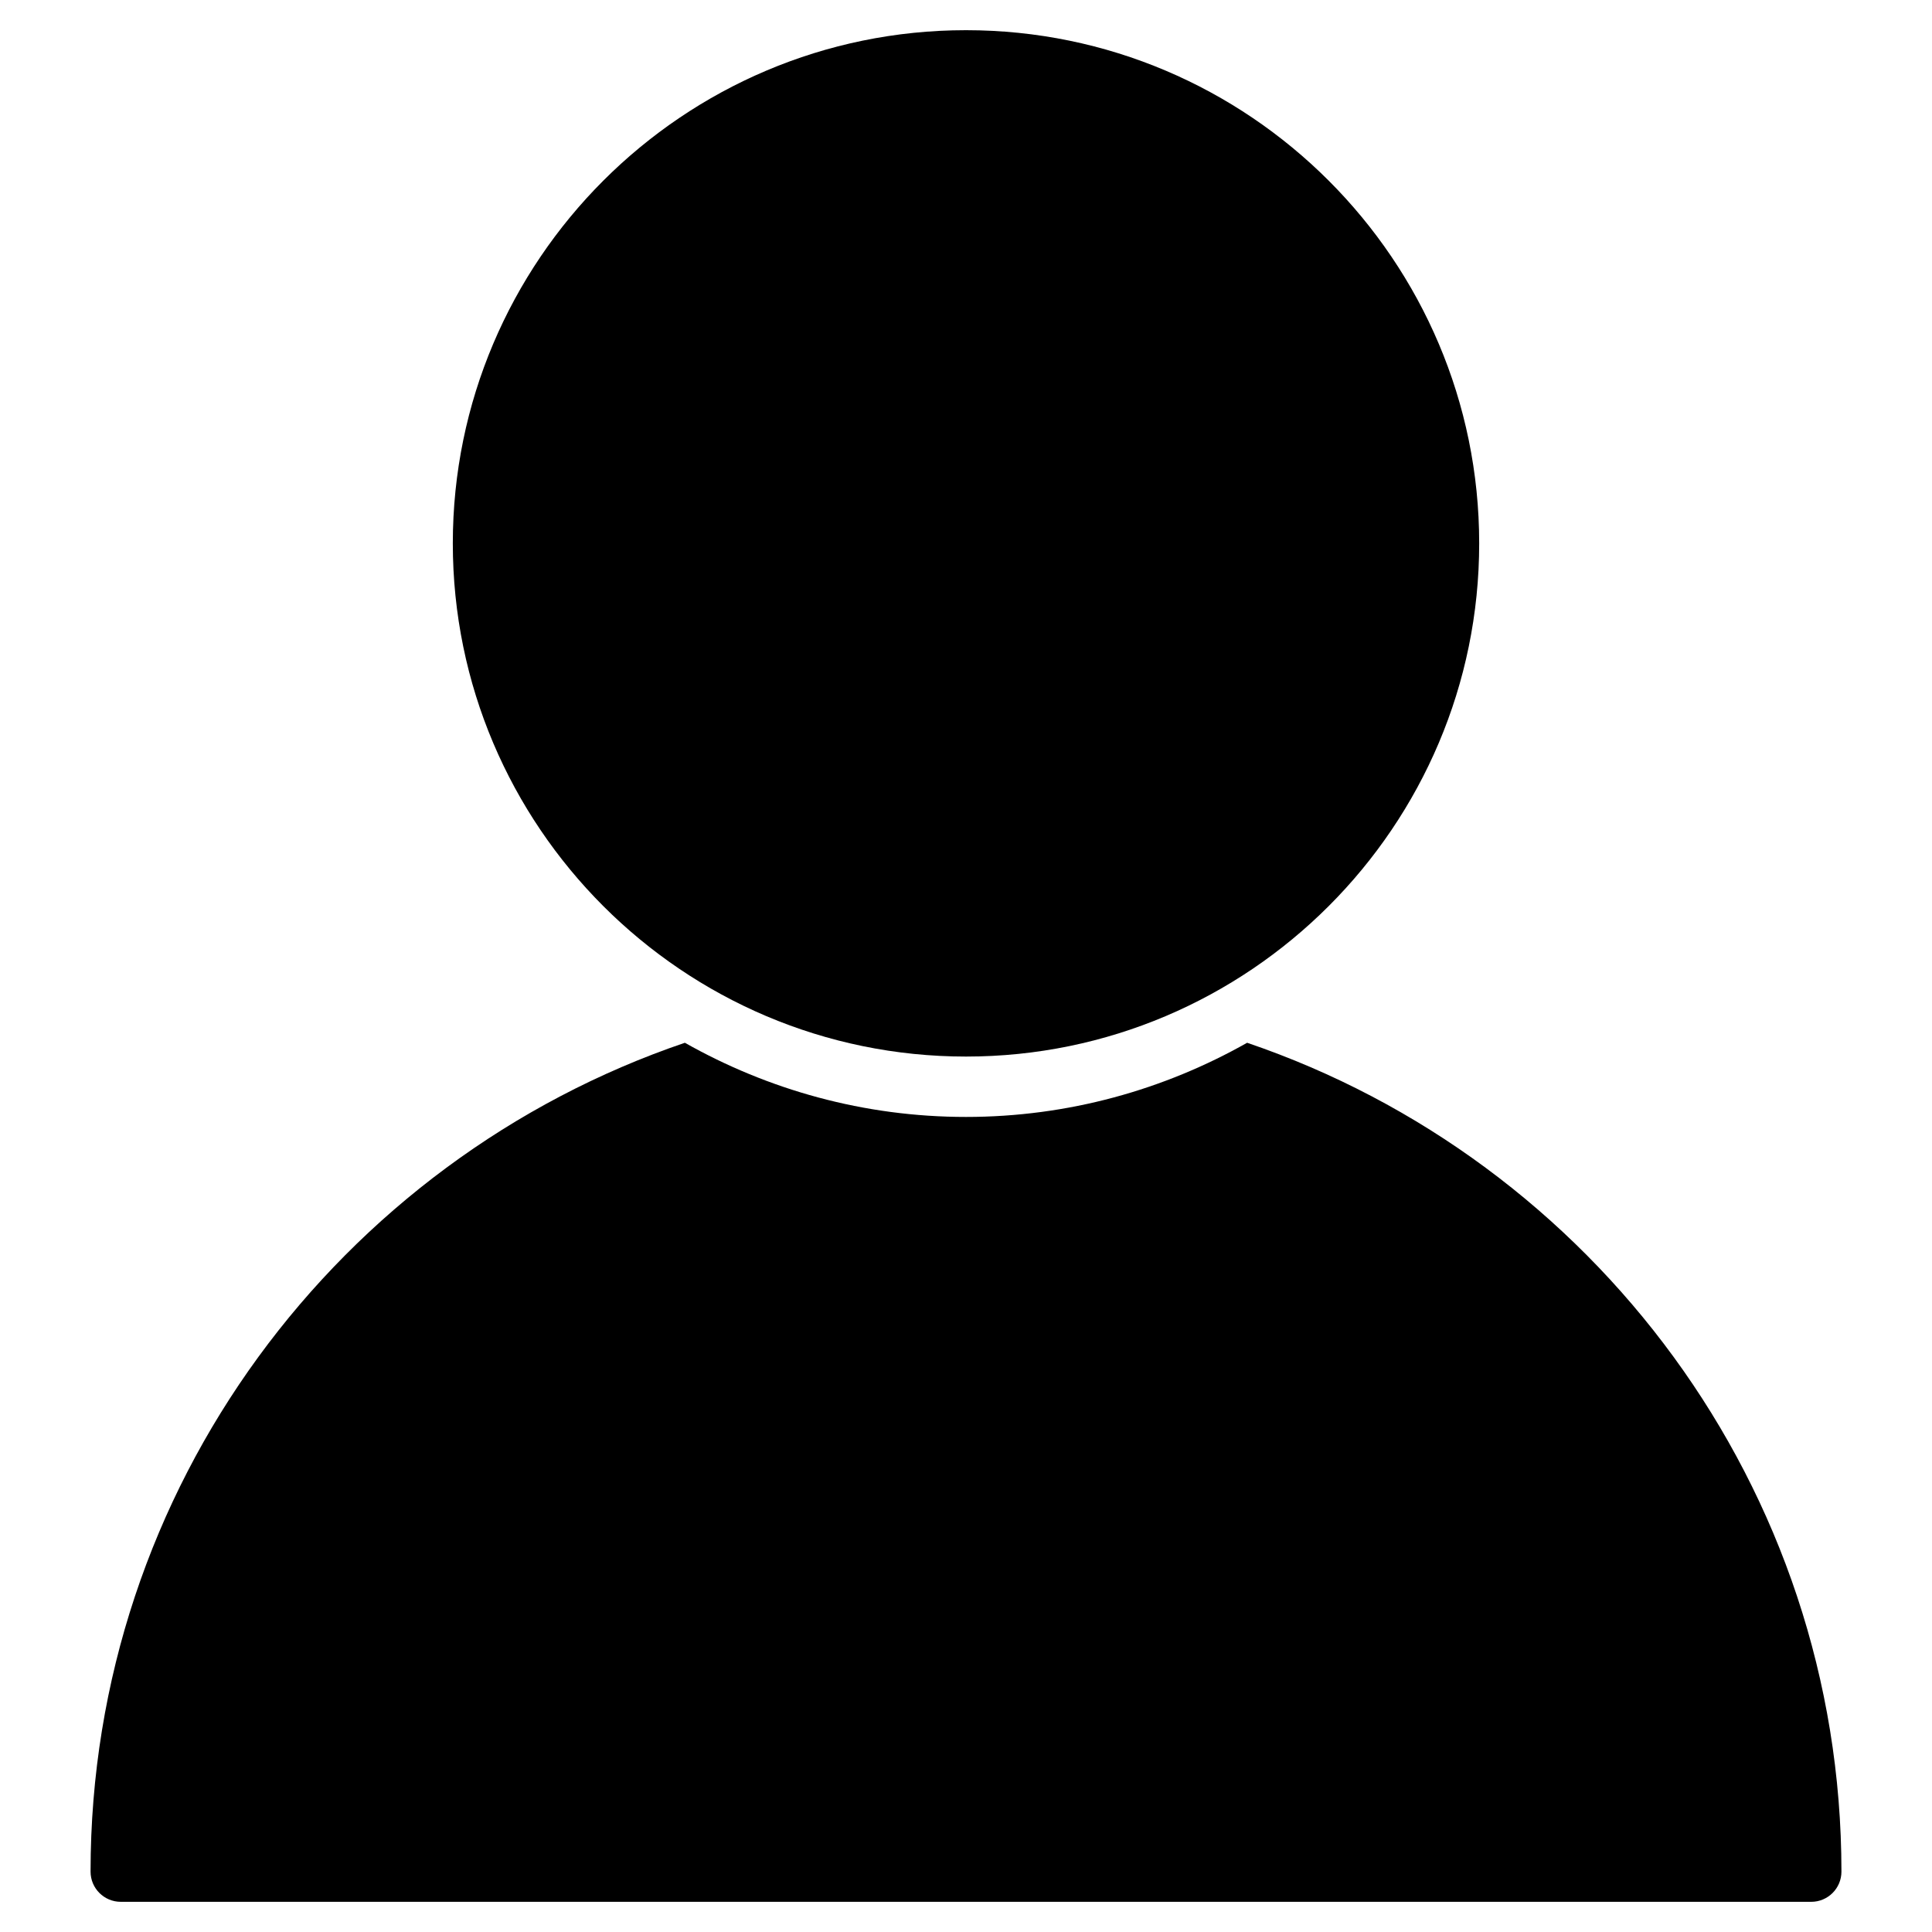 <?xml version="1.0" encoding="utf-8"?>
<!-- Generator: Adobe Illustrator 20.0.0, SVG Export Plug-In . SVG Version: 6.00 Build 0)  -->
<!DOCTYPE svg PUBLIC "-//W3C//DTD SVG 1.1//EN" "http://www.w3.org/Graphics/SVG/1.1/DTD/svg11.dtd">
<svg version="1.1" id="Layer_1" xmlns="http://www.w3.org/2000/svg" xmlns:xlink="http://www.w3.org/1999/xlink" x="0px" y="0px"
	 width="64px" height="64px" viewBox="0 0 64 64" enable-background="new 0 0 64 64" xml:space="preserve">
<path d="M4,63h56c0.552,0,1-0.448,1-1c0-12.733-8.252-23.568-19.687-27.457C38.558,36.1,35.384,37,32,37s-6.558-0.9-9.313-2.457
	C11.252,38.432,3,49.267,3,62C3,62.552,3.448,63,4,63z"/>
<path d="M32,35c9.374,0,17-7.626,17-17S41.374,1,32,1S15,8.626,15,18S22.626,35,32,35z"/>
</svg>
